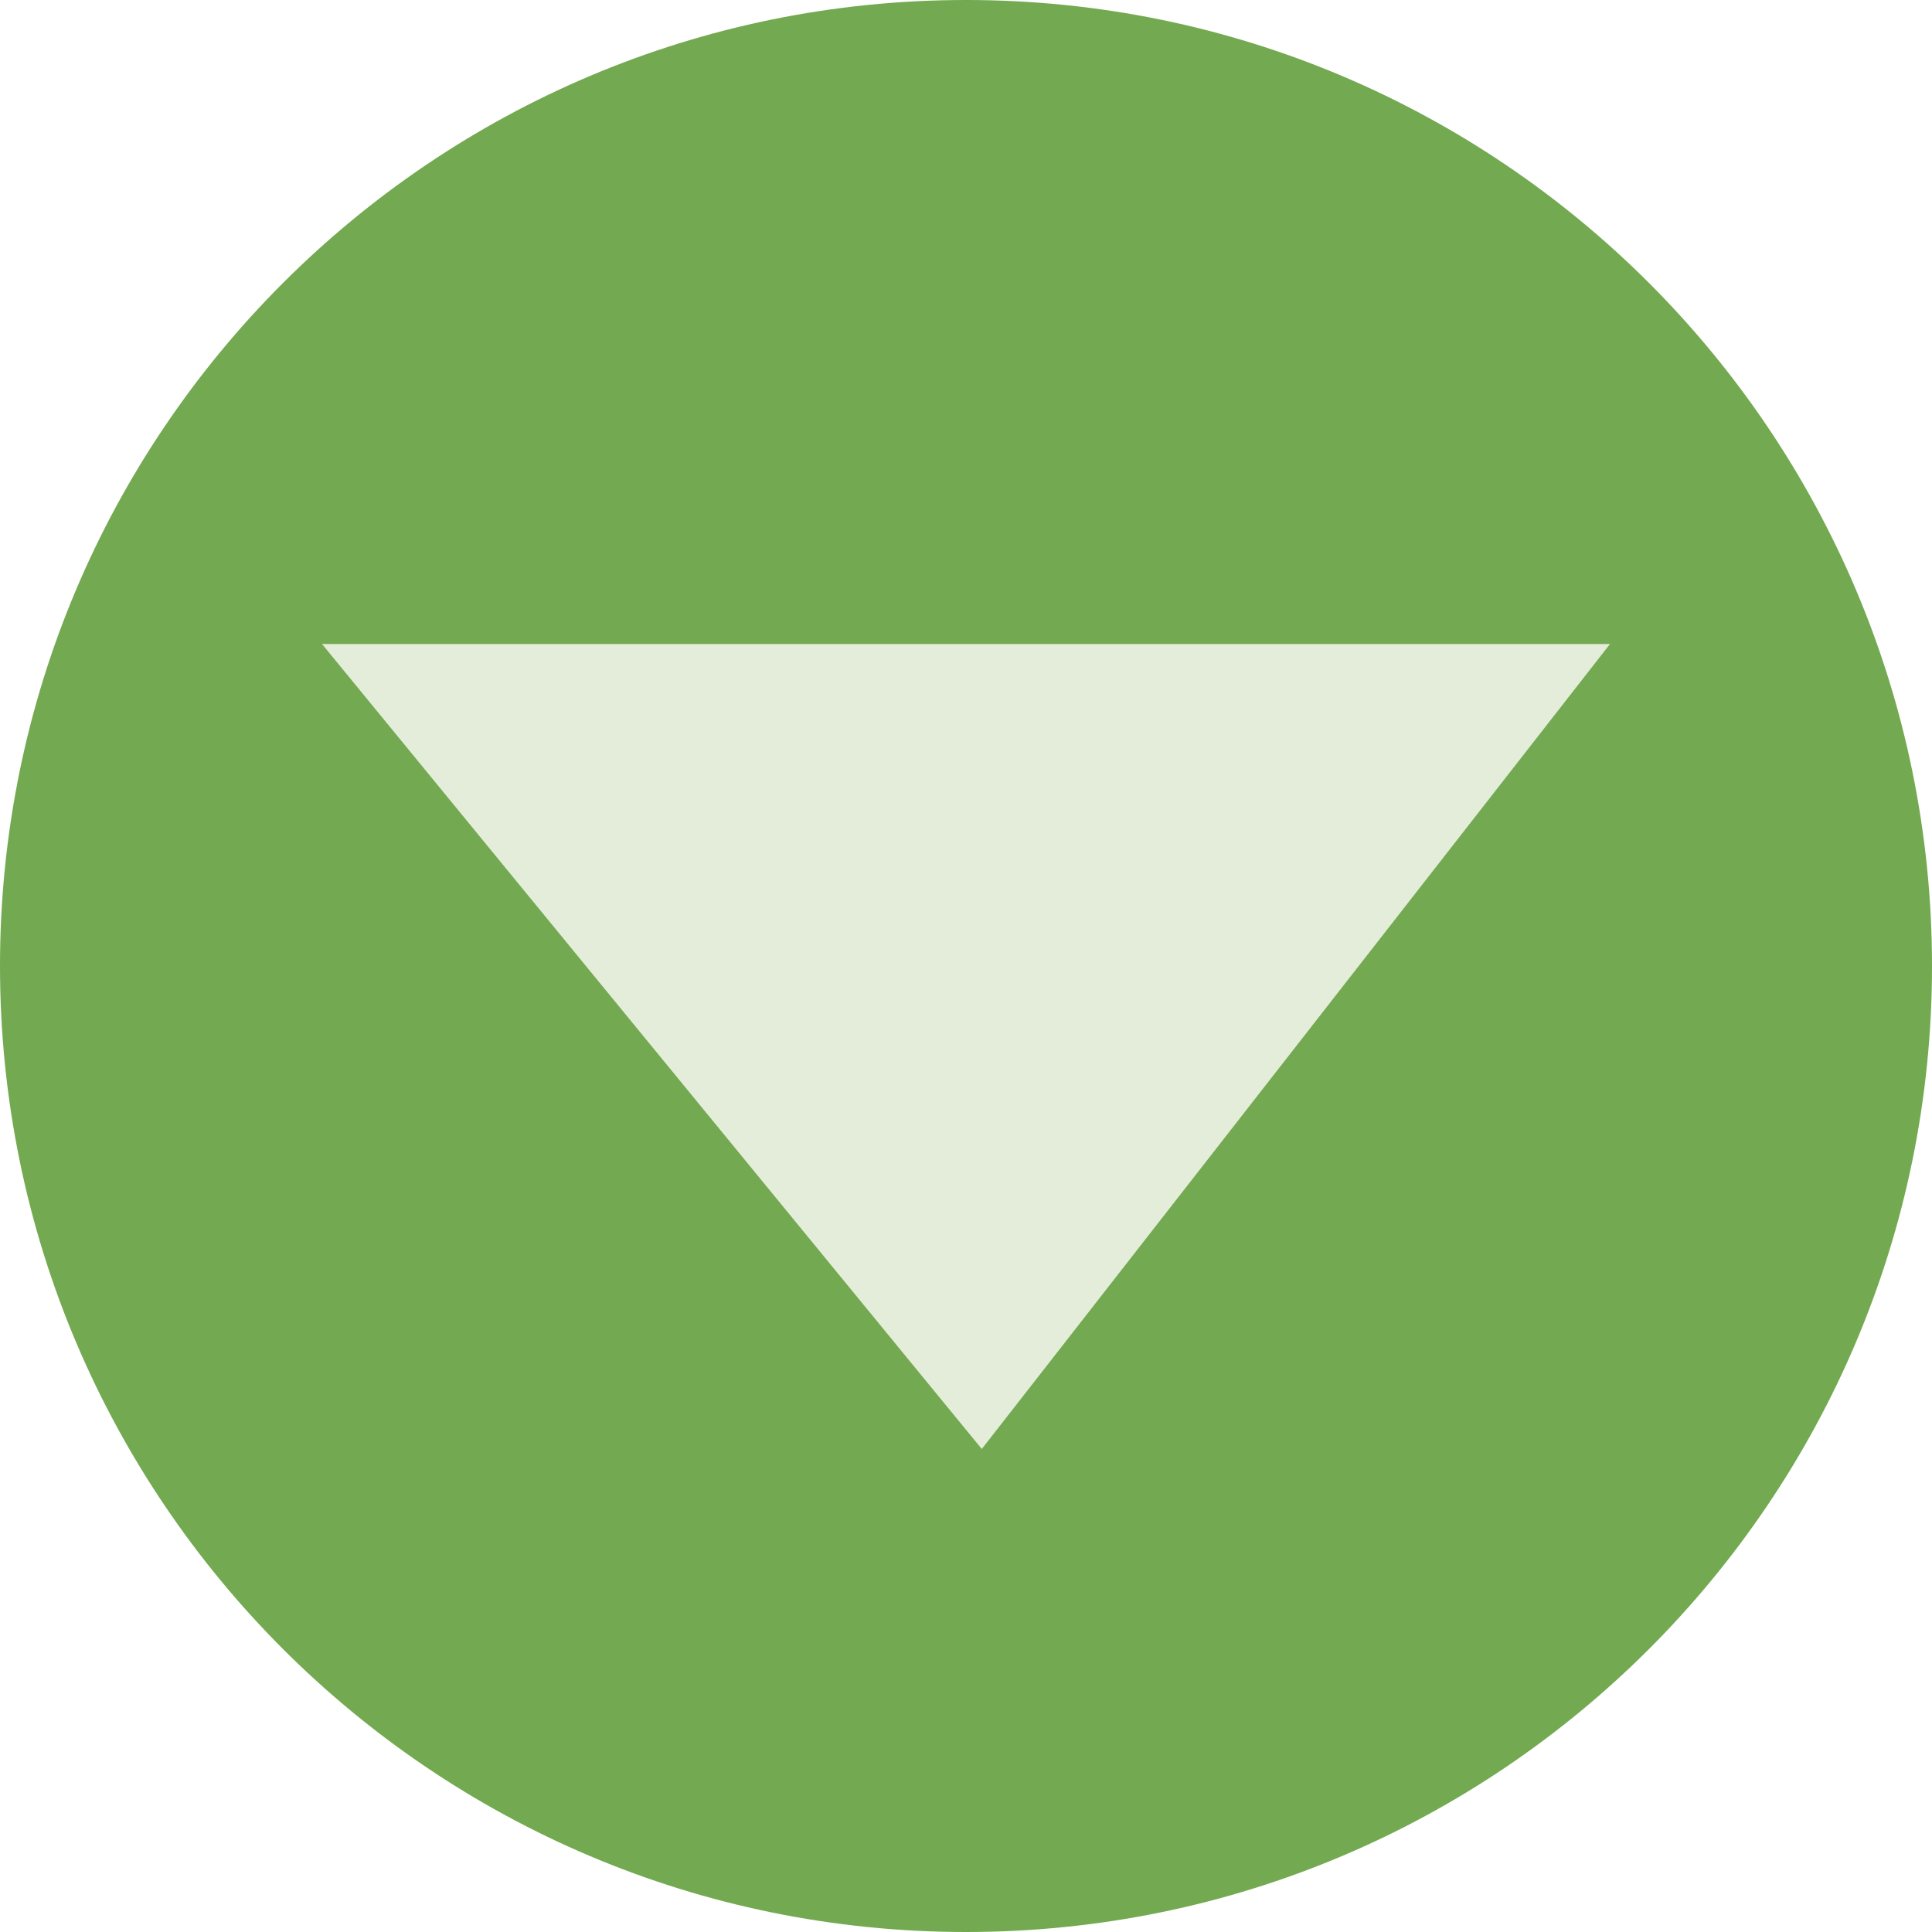 <?xml version="1.0" encoding="utf-8"?>
<!-- Generator: Adobe Illustrator 16.0.0, SVG Export Plug-In . SVG Version: 6.00 Build 0)  -->
<!DOCTYPE svg PUBLIC "-//W3C//DTD SVG 1.1//EN" "http://www.w3.org/Graphics/SVG/1.1/DTD/svg11.dtd">
<svg version="1.1" id="Layer_1" xmlns="http://www.w3.org/2000/svg" xmlns:xlink="http://www.w3.org/1999/xlink" x="0px" y="0px"
	 width="12px" height="12px" viewBox="0 0 12 12" enable-background="new 0 0 12 12" xml:space="preserve">
<path fill="#73A950" d="M6,12c3.314,0,6-2.688,6-6S9.314,0,6,0C2.686,0,0,2.688,0,6S2.686,12,6,12"/>
<g>
	<polygon fill="#E4EDDA" points="10,4 2,4 6.098,9 	"/>
</g>
</svg>
